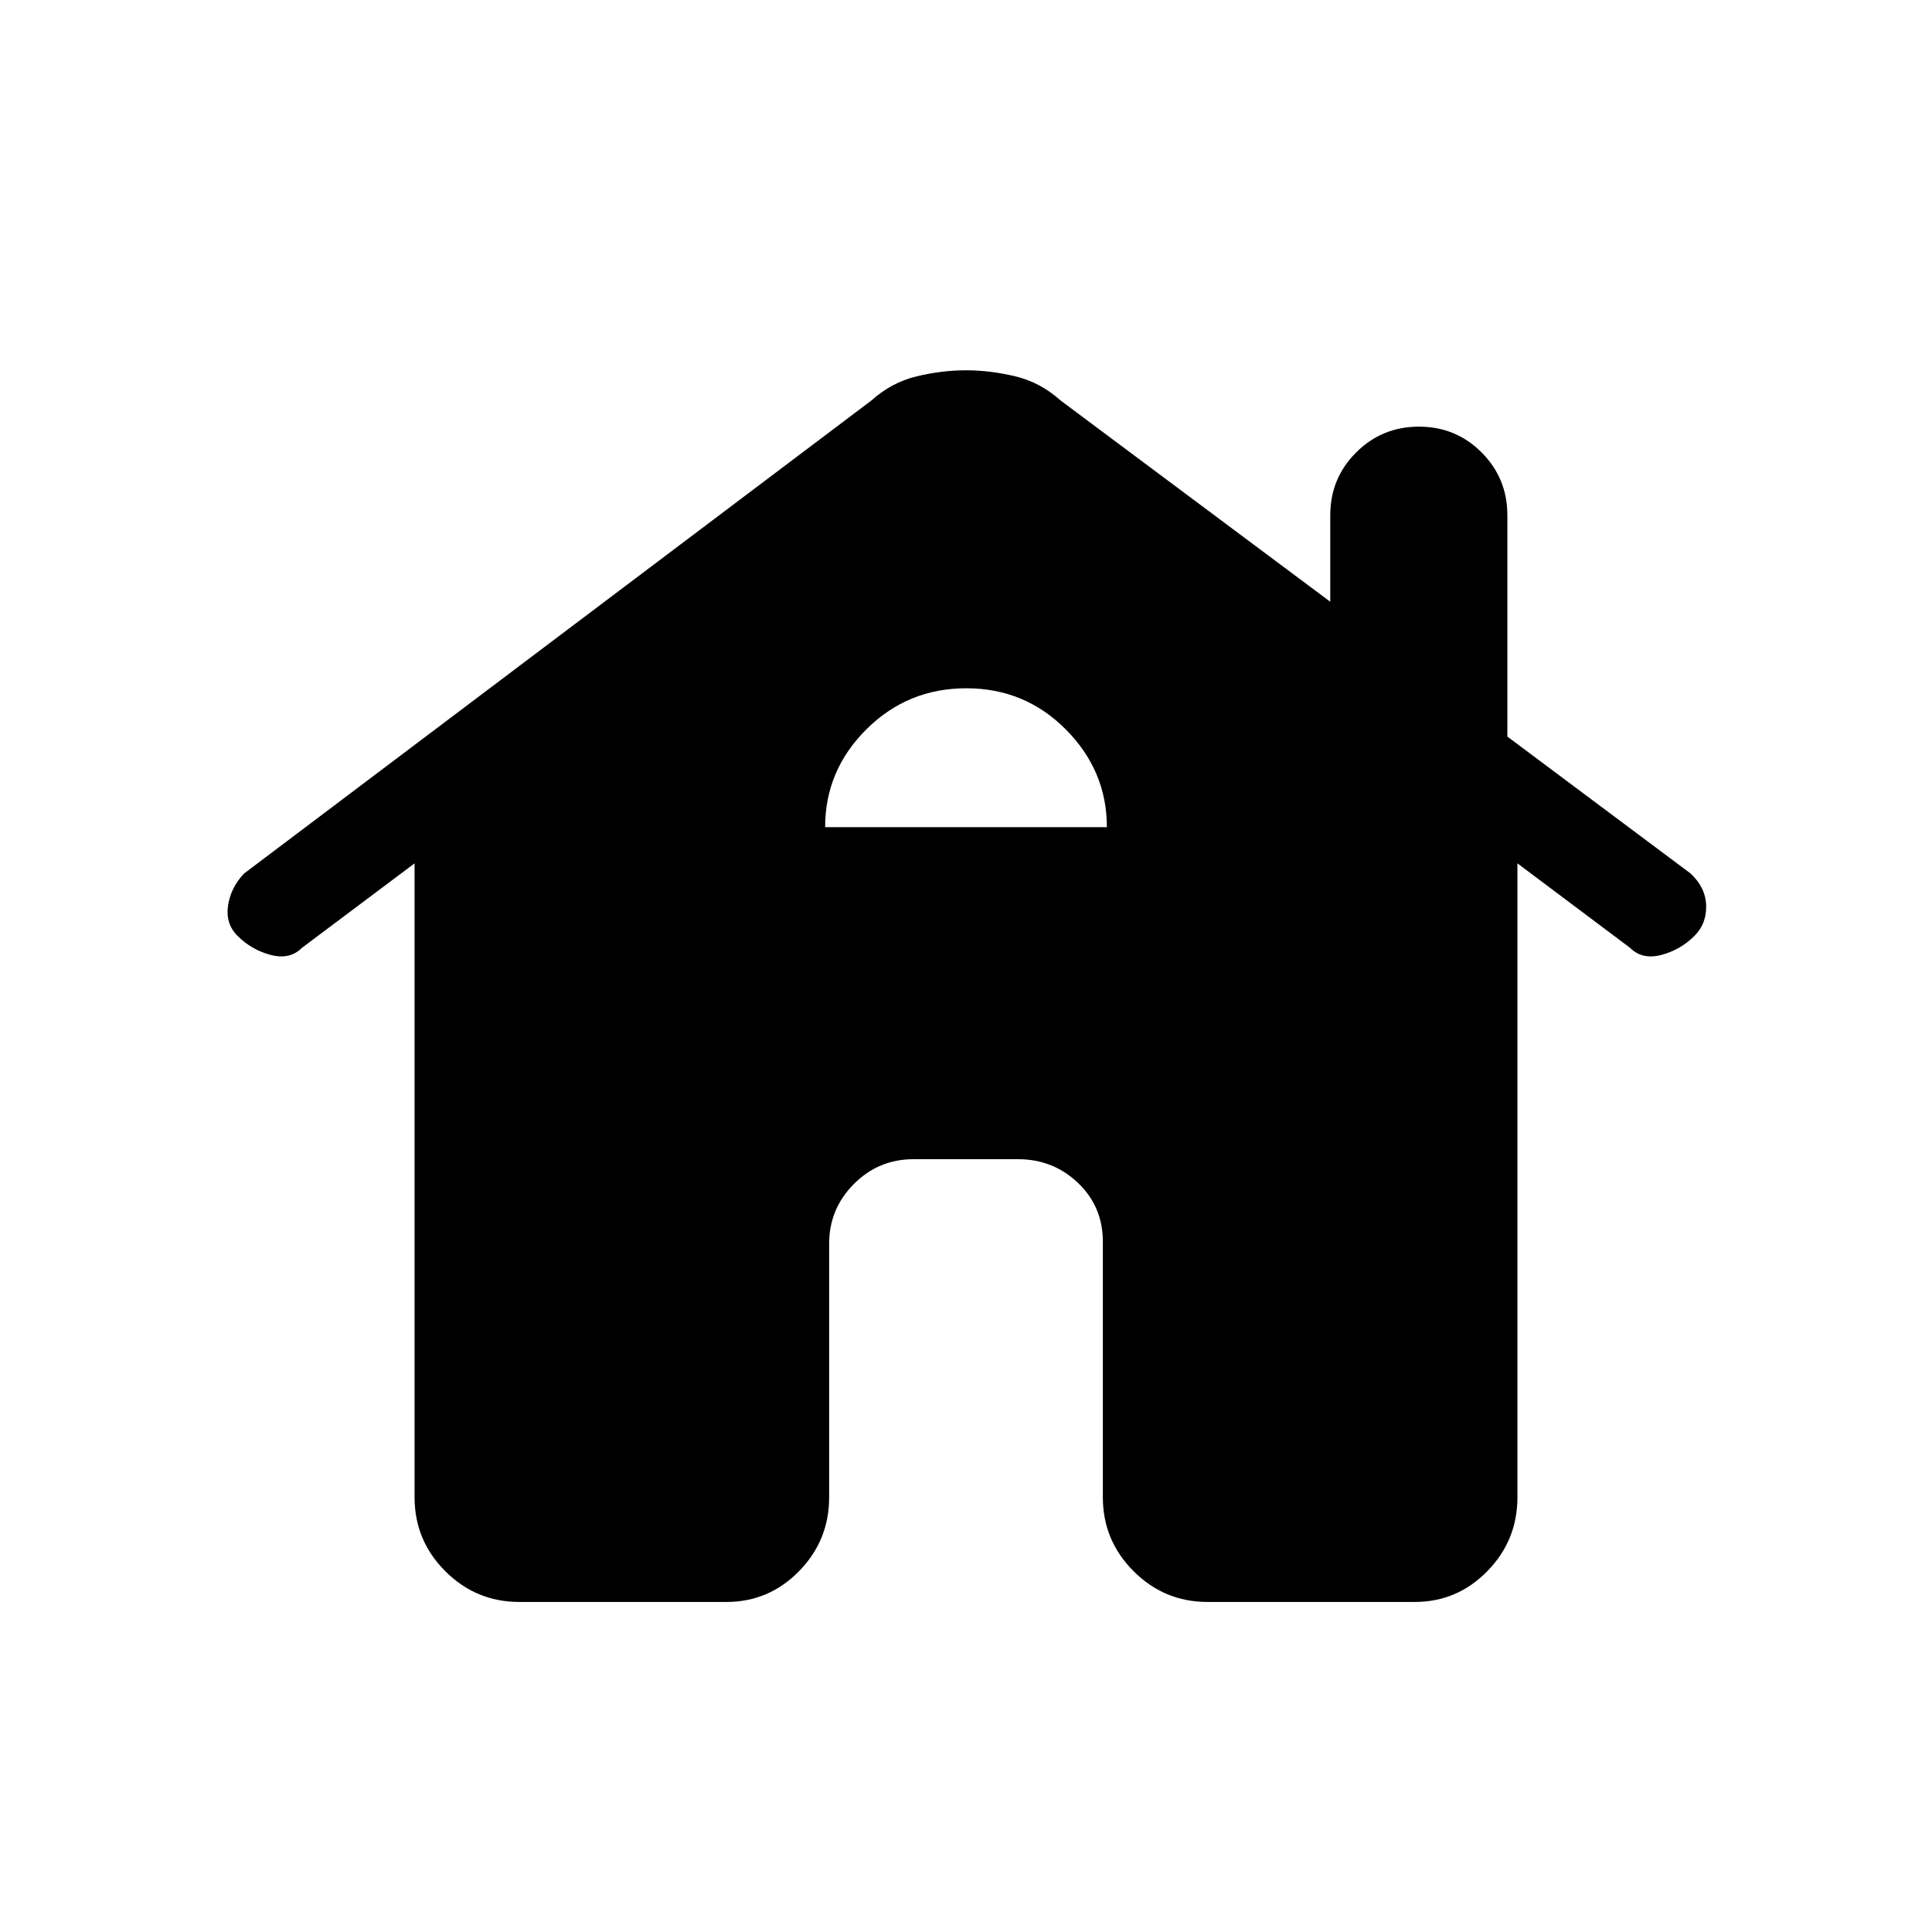 <svg xmlns="http://www.w3.org/2000/svg" height="20" viewBox="0 -960 960 960" width="20"><path d="M258-164q-21.45 0-36.73-15.27Q206-194.55 206-216v-315l-56 42q-6 6-15.5 3.5T118-495q-6-6-4.7-14.94 1.3-8.93 7.89-15.95L433-761q10-9 22.49-12 12.48-3 24.51-3 12.03 0 24.51 3Q517-770 527-761l134 100v-43q0-18.33 12.85-31.17Q686.7-748 705.06-748t31.15 12.83Q749-722.33 749-704v110l91 68q7.56 7.05 7.78 16.02Q848-501 842-495q-7 7-16.5 9.5T810-489l-56-42v315q0 21.45-14.98 36.73Q724.04-164 703-164H600q-21.45 0-36.72-15.27Q548-194.55 548-216v-127q0-17.45-12.36-29.23Q523.27-384 505.91-384h-52q-17.36 0-29.64 12.34Q412-359.33 412-342v126q0 21.45-14.98 36.73Q382.04-164 361-164H258Zm152-385h140q0-28-20.36-48.5-20.35-20.5-49.5-20.5-29.14 0-49.64 20.41T410-549Z"/></svg>